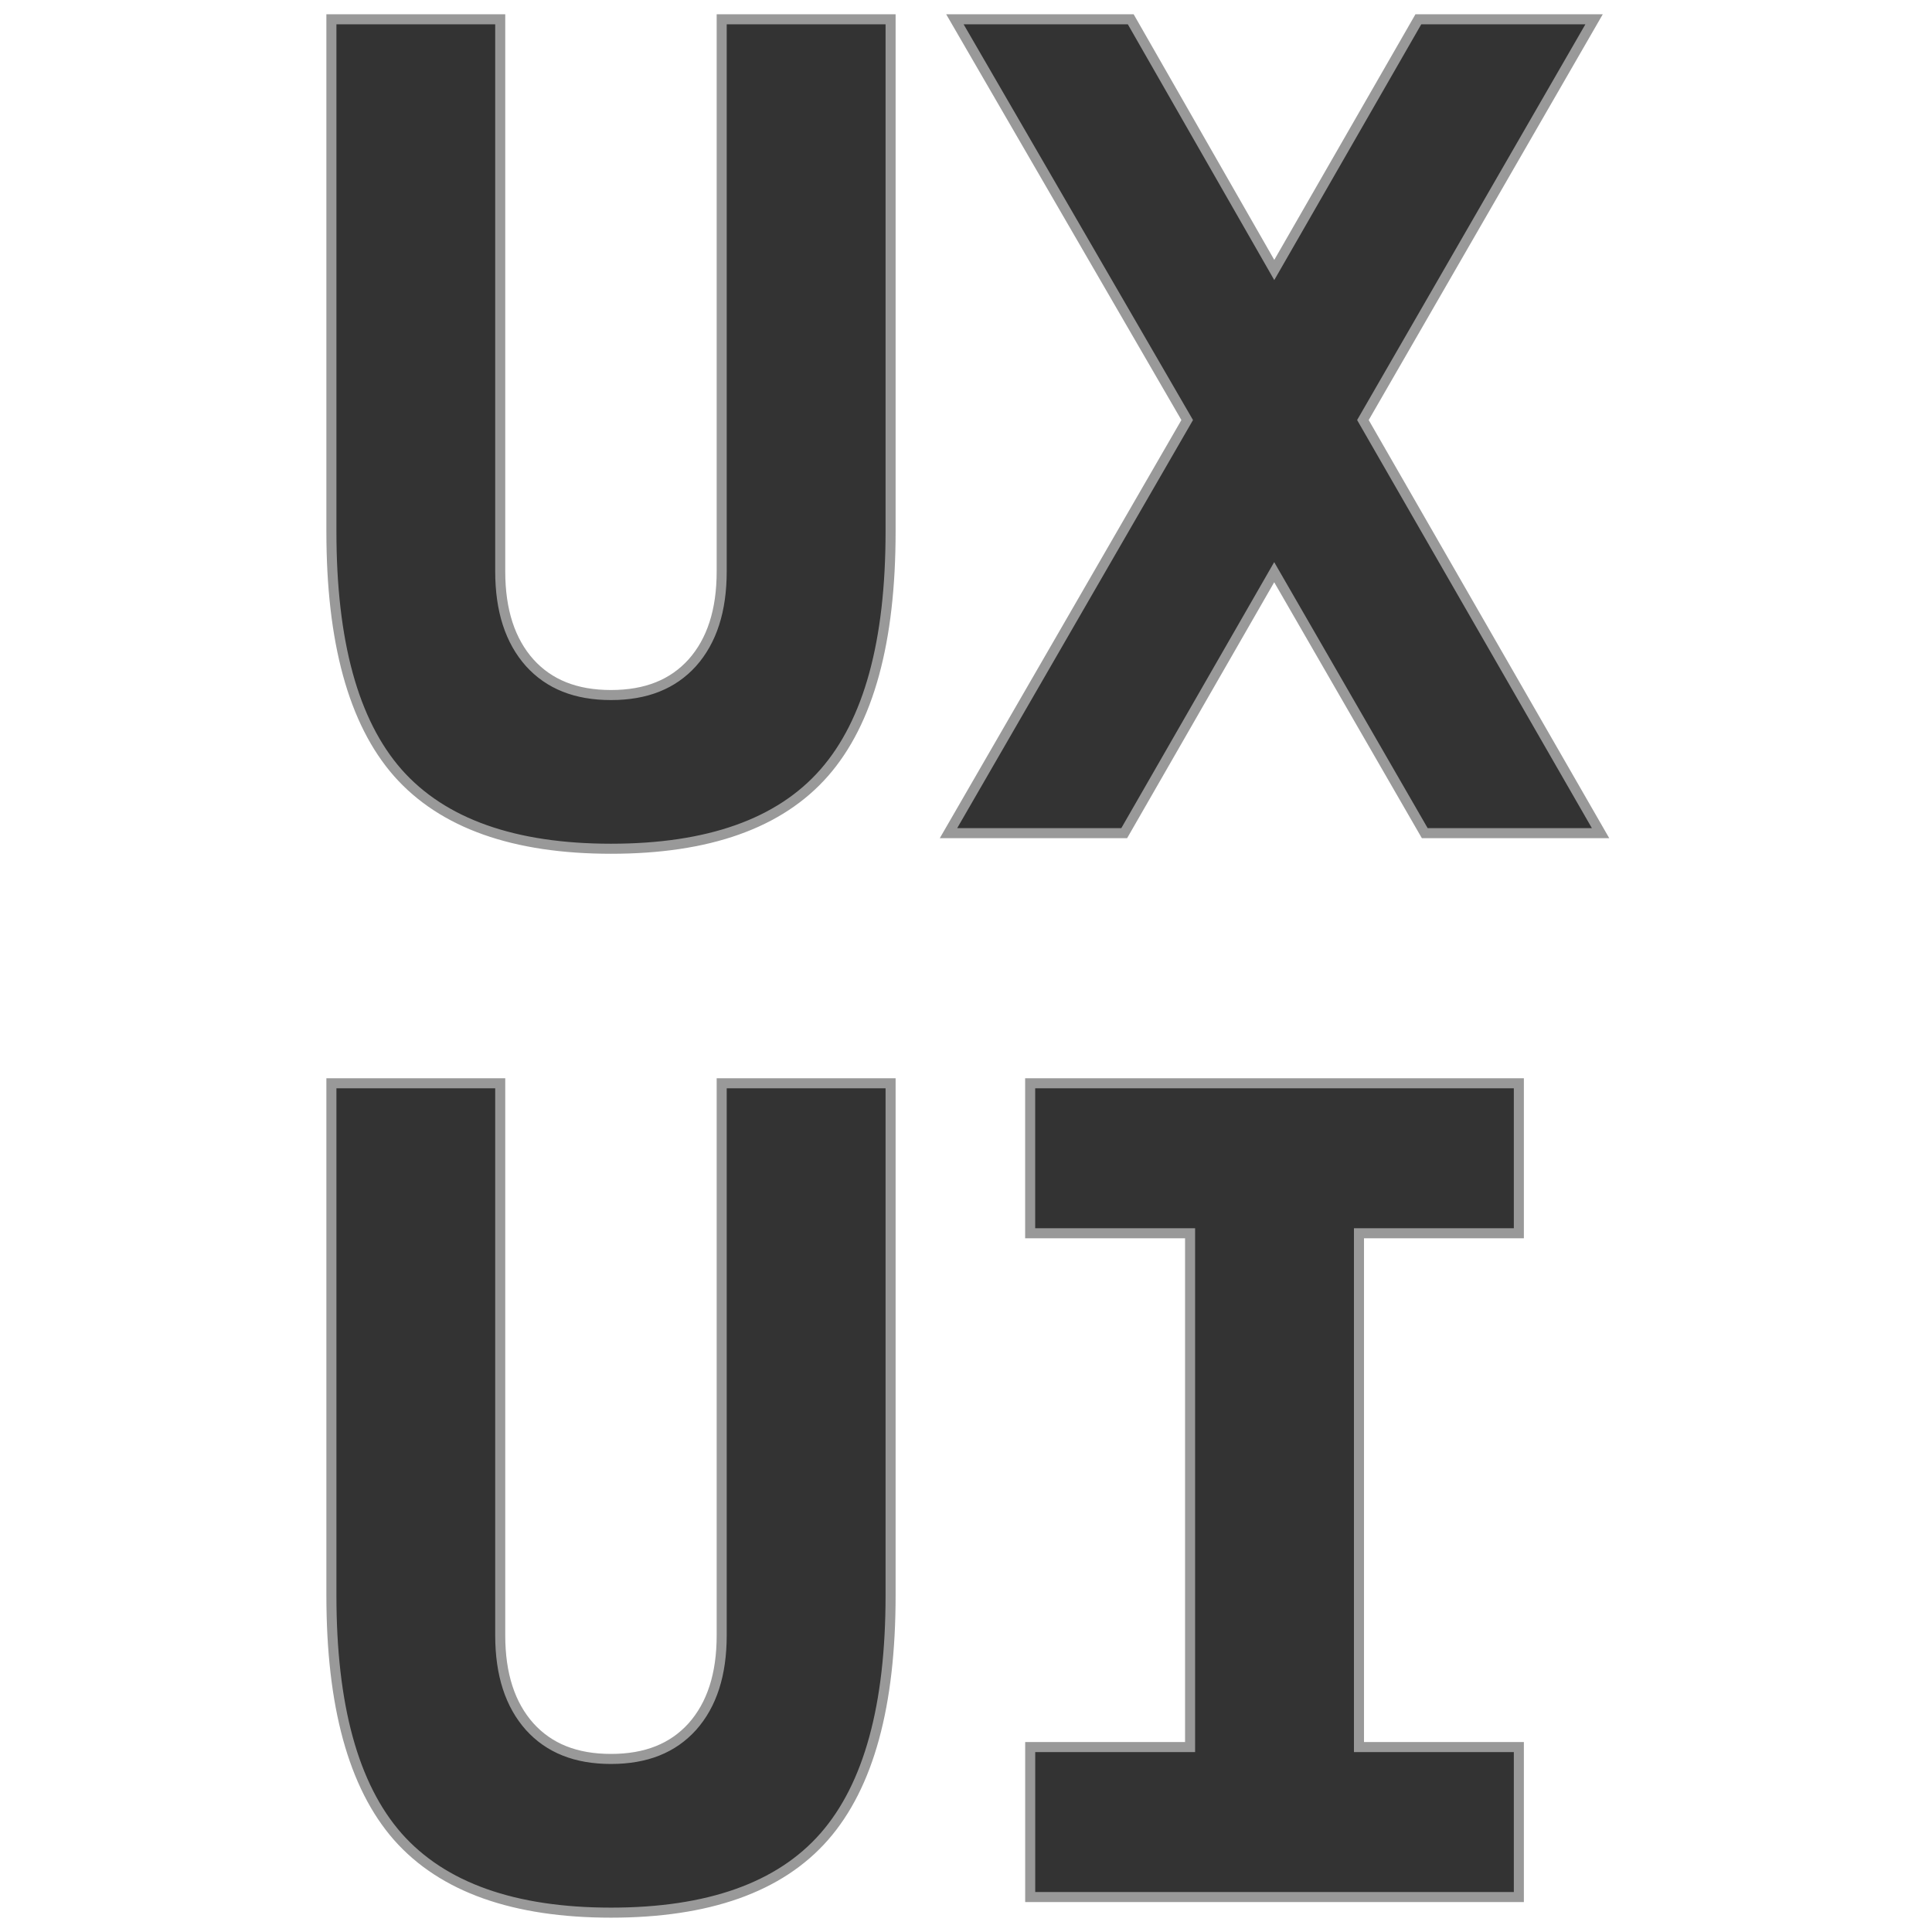 <?xml version="1.0" encoding="UTF-8" standalone="no"?>
<svg
   xmlns:dc="http://purl.org/dc/elements/1.1/"
   xmlns:cc="http://creativecommons.org/ns#"
   xmlns:rdf="http://www.w3.org/1999/02/22-rdf-syntax-ns#"
   xmlns:svg="http://www.w3.org/2000/svg"
   xmlns="http://www.w3.org/2000/svg"
   xmlns:sodipodi="http://sodipodi.sourceforge.net/DTD/sodipodi-0.dtd"
   xmlns:inkscape="http://www.inkscape.org/namespaces/inkscape"
   width="200"
   height="200"
   viewBox="0 0 52.917 52.917"
   version="1.1"
   id="svg8"
   sodipodi:docname="ux-ui_200x200.svg"
   inkscape:version="1.0 (4035a4fb49, 2020-05-01)">
  <defs
     id="defs2" />
  <sodipodi:namedview
     id="base"
     pagecolor="#ffffff"
     bordercolor="#666666"
     borderopacity="1.0"
     inkscape:pageopacity="0.0"
     inkscape:pageshadow="2"
     inkscape:zoom="2.8"
     inkscape:cx="121.48755"
     inkscape:cy="97.360866"
     inkscape:document-units="mm"
     inkscape:current-layer="layer1"
     inkscape:document-rotation="0"
     showgrid="false"
     units="px"
     inkscape:window-width="1920"
     inkscape:window-height="1017"
     inkscape:window-x="-8"
     inkscape:window-y="-8"
     inkscape:window-maximized="1" />
  <g
     inkscape:label="Layer 1"
     inkscape:groupmode="layer"
     id="layer1">
    <path
       d="m 26.155,0.529 6.362,10.976 -6.538,11.315 h 4.813 l 4.108,-7.148 4.124,7.148 h 4.815 L 43.72,22.613 37.33,11.505 43.661,0.529 H 38.848 L 34.902,7.395 30.971,0.529 Z m -17.078,0 V 14.557 c 0,3.007 0.595,5.215 1.818,6.609 1.232,1.394 3.192,2.081 5.841,2.081 2.658,0 4.616,-0.687 5.839,-2.081 1.222,-1.394 1.818,-3.602 1.818,-6.609 V 0.529 H 19.767 V 15.648 c 0,1.078 -0.271,1.905 -0.805,2.505 -0.533,0.589 -1.263,0.884 -2.227,0.884 -0.964,0 -1.694,-0.295 -2.227,-0.884 -0.534,-0.599 -0.807,-1.427 -0.807,-2.505 V 0.529 Z"
       style="color:#000000;font-style:normal;font-variant:normal;font-weight:bold;font-stretch:normal;font-size:29.104px;line-height:1;font-family:'DejaVu Sans Mono';-inkscape-font-specification:'DejaVu Sans Mono Bold';font-variant-ligatures:normal;font-variant-position:normal;font-variant-caps:normal;font-variant-numeric:normal;font-variant-alternates:normal;font-variant-east-asian:normal;font-feature-settings:normal;font-variation-settings:normal;text-indent:0;text-align:center;text-decoration:none;text-decoration-line:none;text-decoration-style:solid;text-decoration-color:#000000;letter-spacing:normal;word-spacing:normal;text-transform:none;writing-mode:lr-tb;direction:ltr;text-orientation:mixed;dominant-baseline:auto;baseline-shift:baseline;text-anchor:middle;white-space:normal;shape-padding:0;shape-margin:0;inline-size:0;clip-rule:nonzero;display:inline;overflow:visible;visibility:visible;isolation:auto;mix-blend-mode:normal;color-interpolation:sRGB;color-interpolation-filters:linearRGB;solid-color:#000000;solid-opacity:1;vector-effect:none;fill:#333333;fill-opacity:1;fill-rule:nonzero;stroke:#999999;stroke-width:0.275;stroke-linecap:butt;stroke-linejoin:miter;stroke-miterlimit:4;stroke-dasharray:none;stroke-dashoffset:0;stroke-opacity:1;color-rendering:auto;image-rendering:auto;shape-rendering:auto;text-rendering:auto;enable-background:accumulate;stop-color:#000000"
       id="path40" />
    <path
       d="m 28.216,29.671 v 4.108 h 0.138 4.242 v 14.073 h -4.379 v 4.108 h 13.384 v -4.108 h -4.379 v -14.073 h 4.379 v -4.108 z m -19.139,0 v 14.026 c 0,3.007 0.595,5.215 1.818,6.609 1.232,1.394 3.192,2.081 5.841,2.081 2.658,0 4.616,-0.687 5.839,-2.081 1.222,-1.394 1.818,-3.602 1.818,-6.609 V 29.671 H 19.767 V 44.79 c 0,1.078 -0.271,1.903 -0.805,2.503 -0.533,0.589 -1.263,0.884 -2.227,0.884 -0.964,-10e-7 -1.694,-0.295 -2.227,-0.884 -0.534,-0.599 -0.807,-1.425 -0.807,-2.503 V 29.671 Z"
       style="color:#000000;font-style:normal;font-variant:normal;font-weight:bold;font-stretch:normal;font-size:29.104px;line-height:1;font-family:'DejaVu Sans Mono';-inkscape-font-specification:'DejaVu Sans Mono Bold';font-variant-ligatures:normal;font-variant-position:normal;font-variant-caps:normal;font-variant-numeric:normal;font-variant-alternates:normal;font-variant-east-asian:normal;font-feature-settings:normal;font-variation-settings:normal;text-indent:0;text-align:center;text-decoration:none;text-decoration-line:none;text-decoration-style:solid;text-decoration-color:#000000;letter-spacing:normal;word-spacing:normal;text-transform:none;writing-mode:lr-tb;direction:ltr;text-orientation:mixed;dominant-baseline:auto;baseline-shift:baseline;text-anchor:middle;white-space:normal;shape-padding:0;shape-margin:0;inline-size:0;clip-rule:nonzero;display:inline;overflow:visible;visibility:visible;isolation:auto;mix-blend-mode:normal;color-interpolation:sRGB;color-interpolation-filters:linearRGB;solid-color:#000000;solid-opacity:1;vector-effect:none;fill:#333333;fill-opacity:1;fill-rule:nonzero;stroke:#999999;stroke-width:0.275;stroke-linecap:butt;stroke-linejoin:miter;stroke-miterlimit:4;stroke-dasharray:none;stroke-dashoffset:0;stroke-opacity:1;color-rendering:auto;image-rendering:auto;shape-rendering:auto;text-rendering:auto;enable-background:accumulate;stop-color:#000000"
       id="path48" />
  </g>
</svg>
